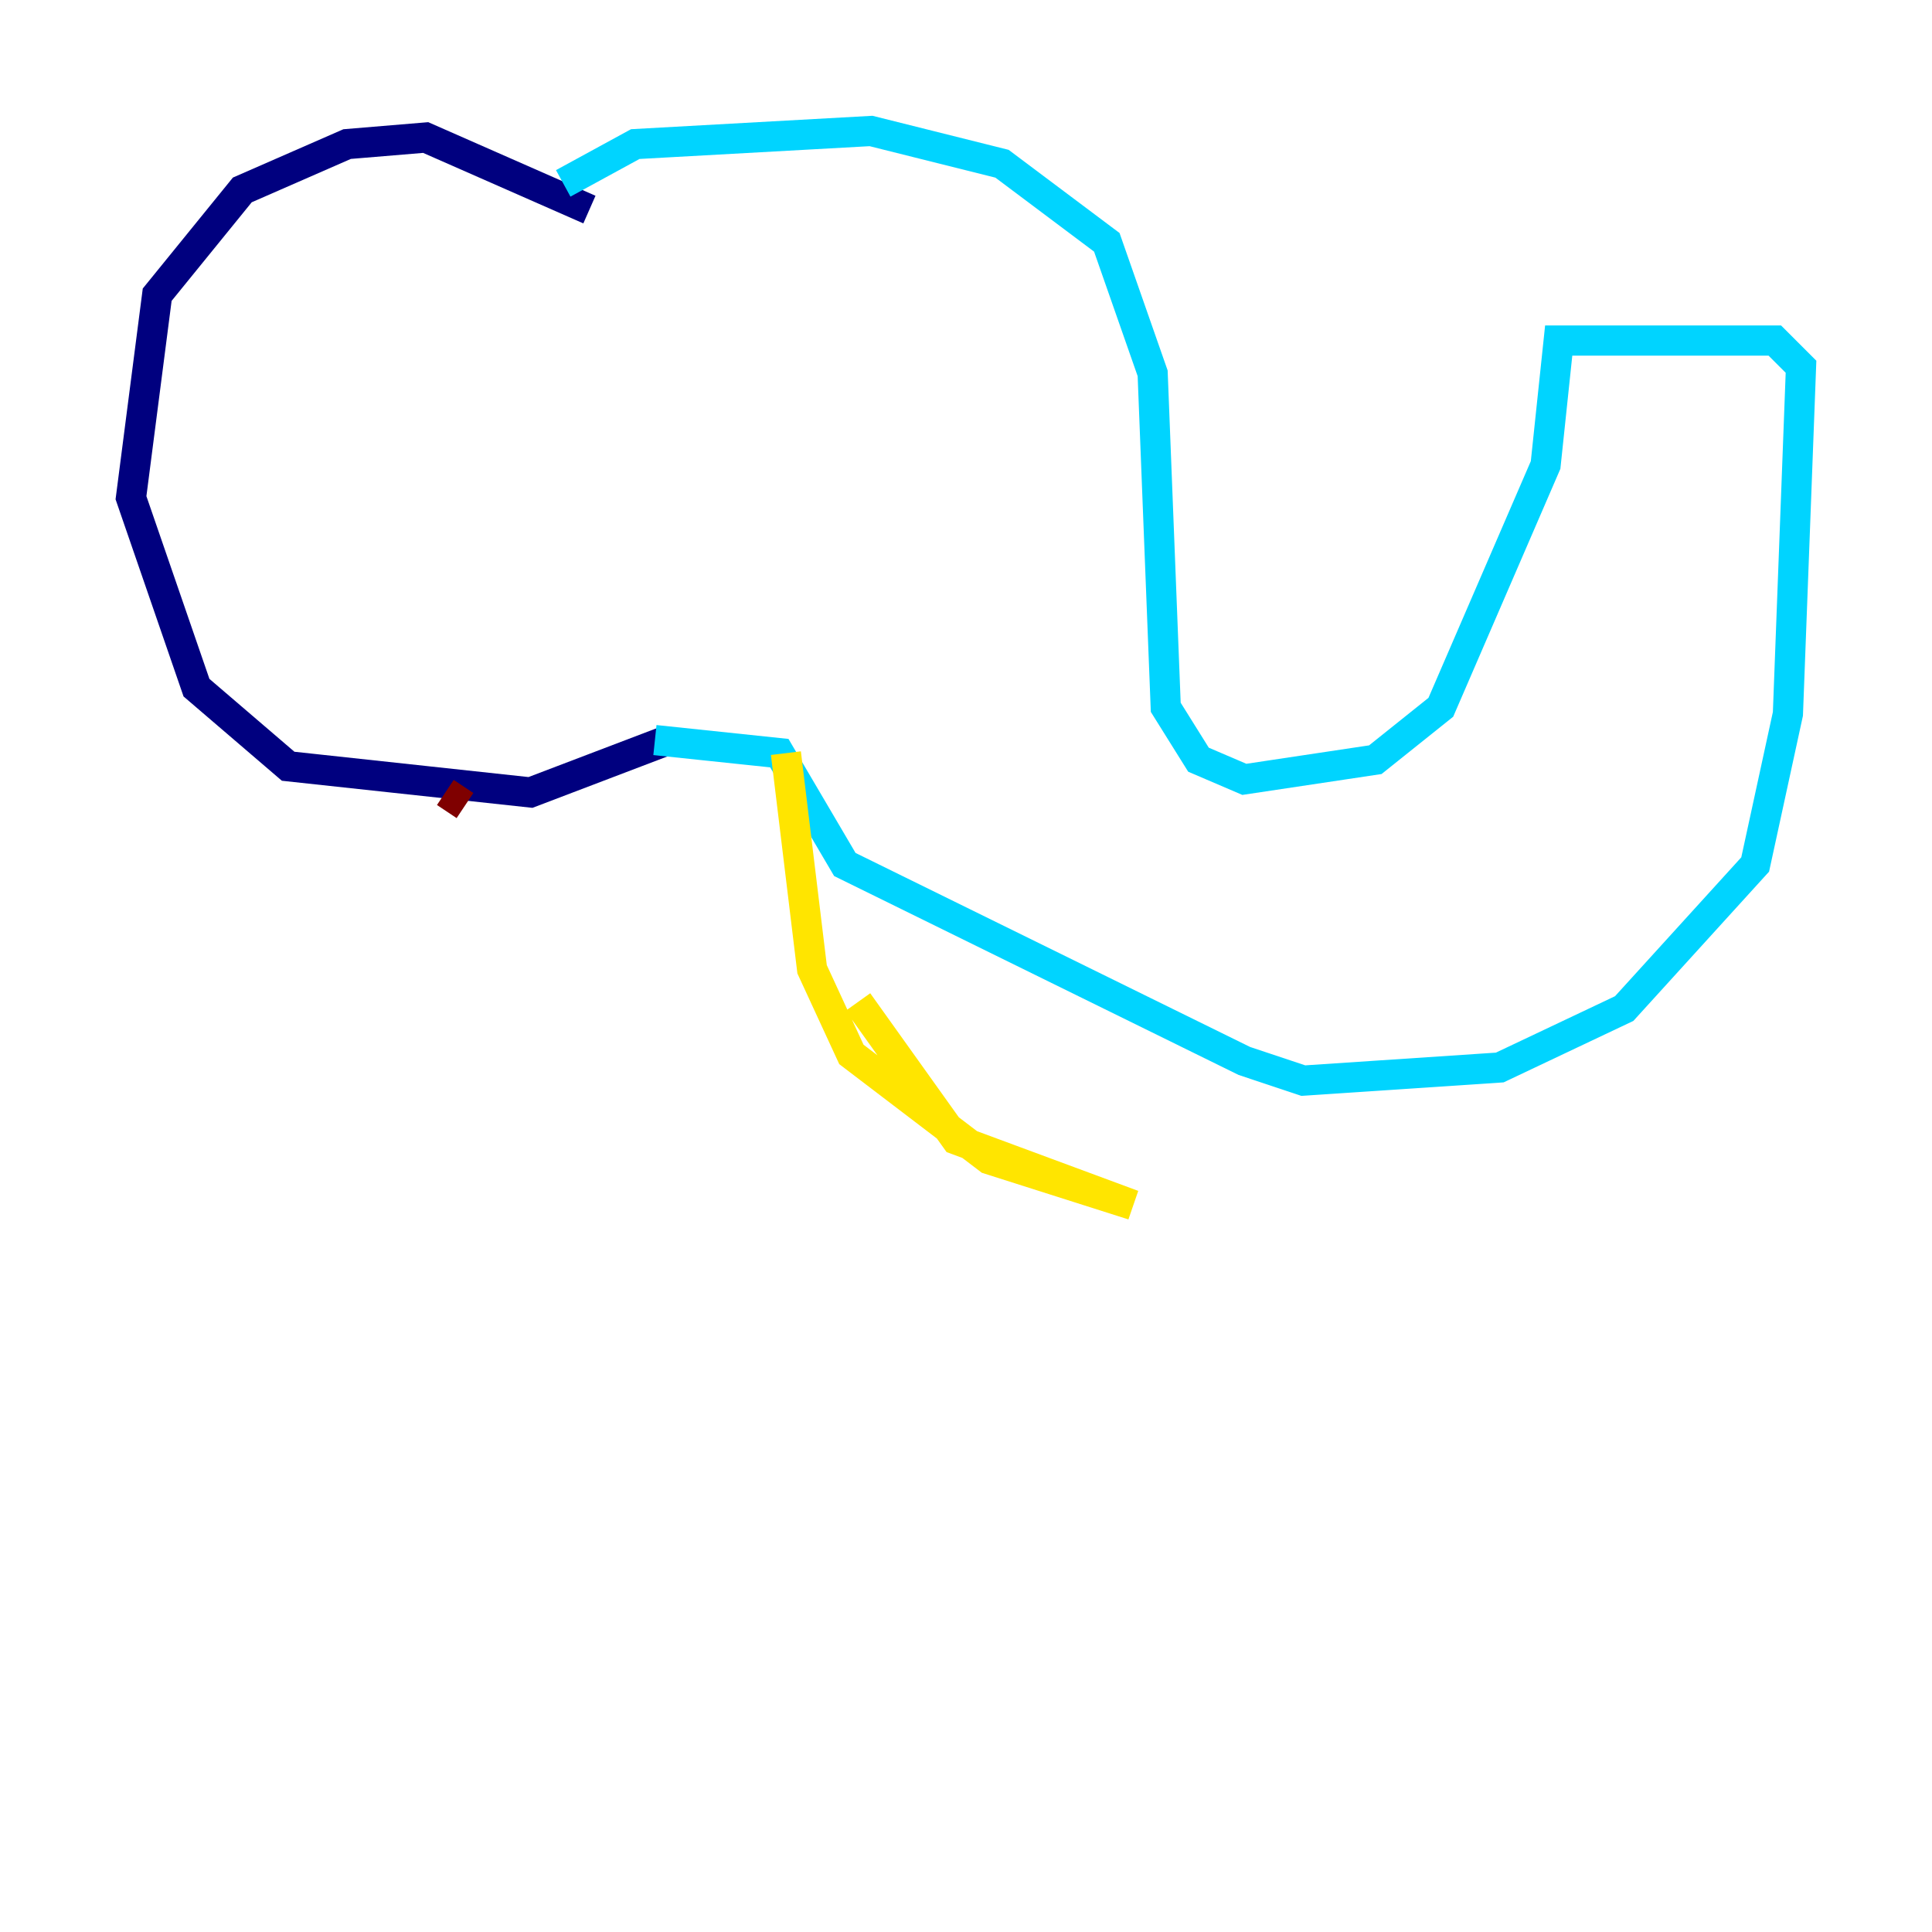 <?xml version="1.0" encoding="utf-8" ?>
<svg baseProfile="tiny" height="128" version="1.2" viewBox="0,0,128,128" width="128" xmlns="http://www.w3.org/2000/svg" xmlns:ev="http://www.w3.org/2001/xml-events" xmlns:xlink="http://www.w3.org/1999/xlink"><defs /><polyline fill="none" points="39.051,13.885 28.203,9.112 22.997,9.546 16.054,12.583 10.414,19.525 8.678,32.976 13.017,45.559 19.091,50.766 35.146,52.502 44.258,49.031" stroke="#00007f" stroke-width="2" /><polyline fill="none" points="37.315,12.149 42.088,9.546 57.709,8.678 66.386,10.848 73.329,16.054 76.366,24.732 77.234,46.861 79.403,50.332 82.441,51.634 91.119,50.332 95.458,46.861 102.4,30.807 103.268,22.563 117.586,22.563 119.322,24.298 118.454,47.295 116.285,57.275 107.607,66.82 99.363,70.725 86.346,71.593 82.441,70.291 55.973,57.275 51.634,49.898 43.39,49.031" stroke="#00d4ff" stroke-width="2" /><polyline fill="none" points="52.068,49.898 53.803,64.217 56.407,69.858 65.519,76.8 75.064,79.837 63.349,75.498 56.841,66.386" stroke="#ffe500" stroke-width="2" /><polyline fill="none" points="29.505,52.502 30.807,53.37" stroke="#7f0000" stroke-width="2" /></svg>